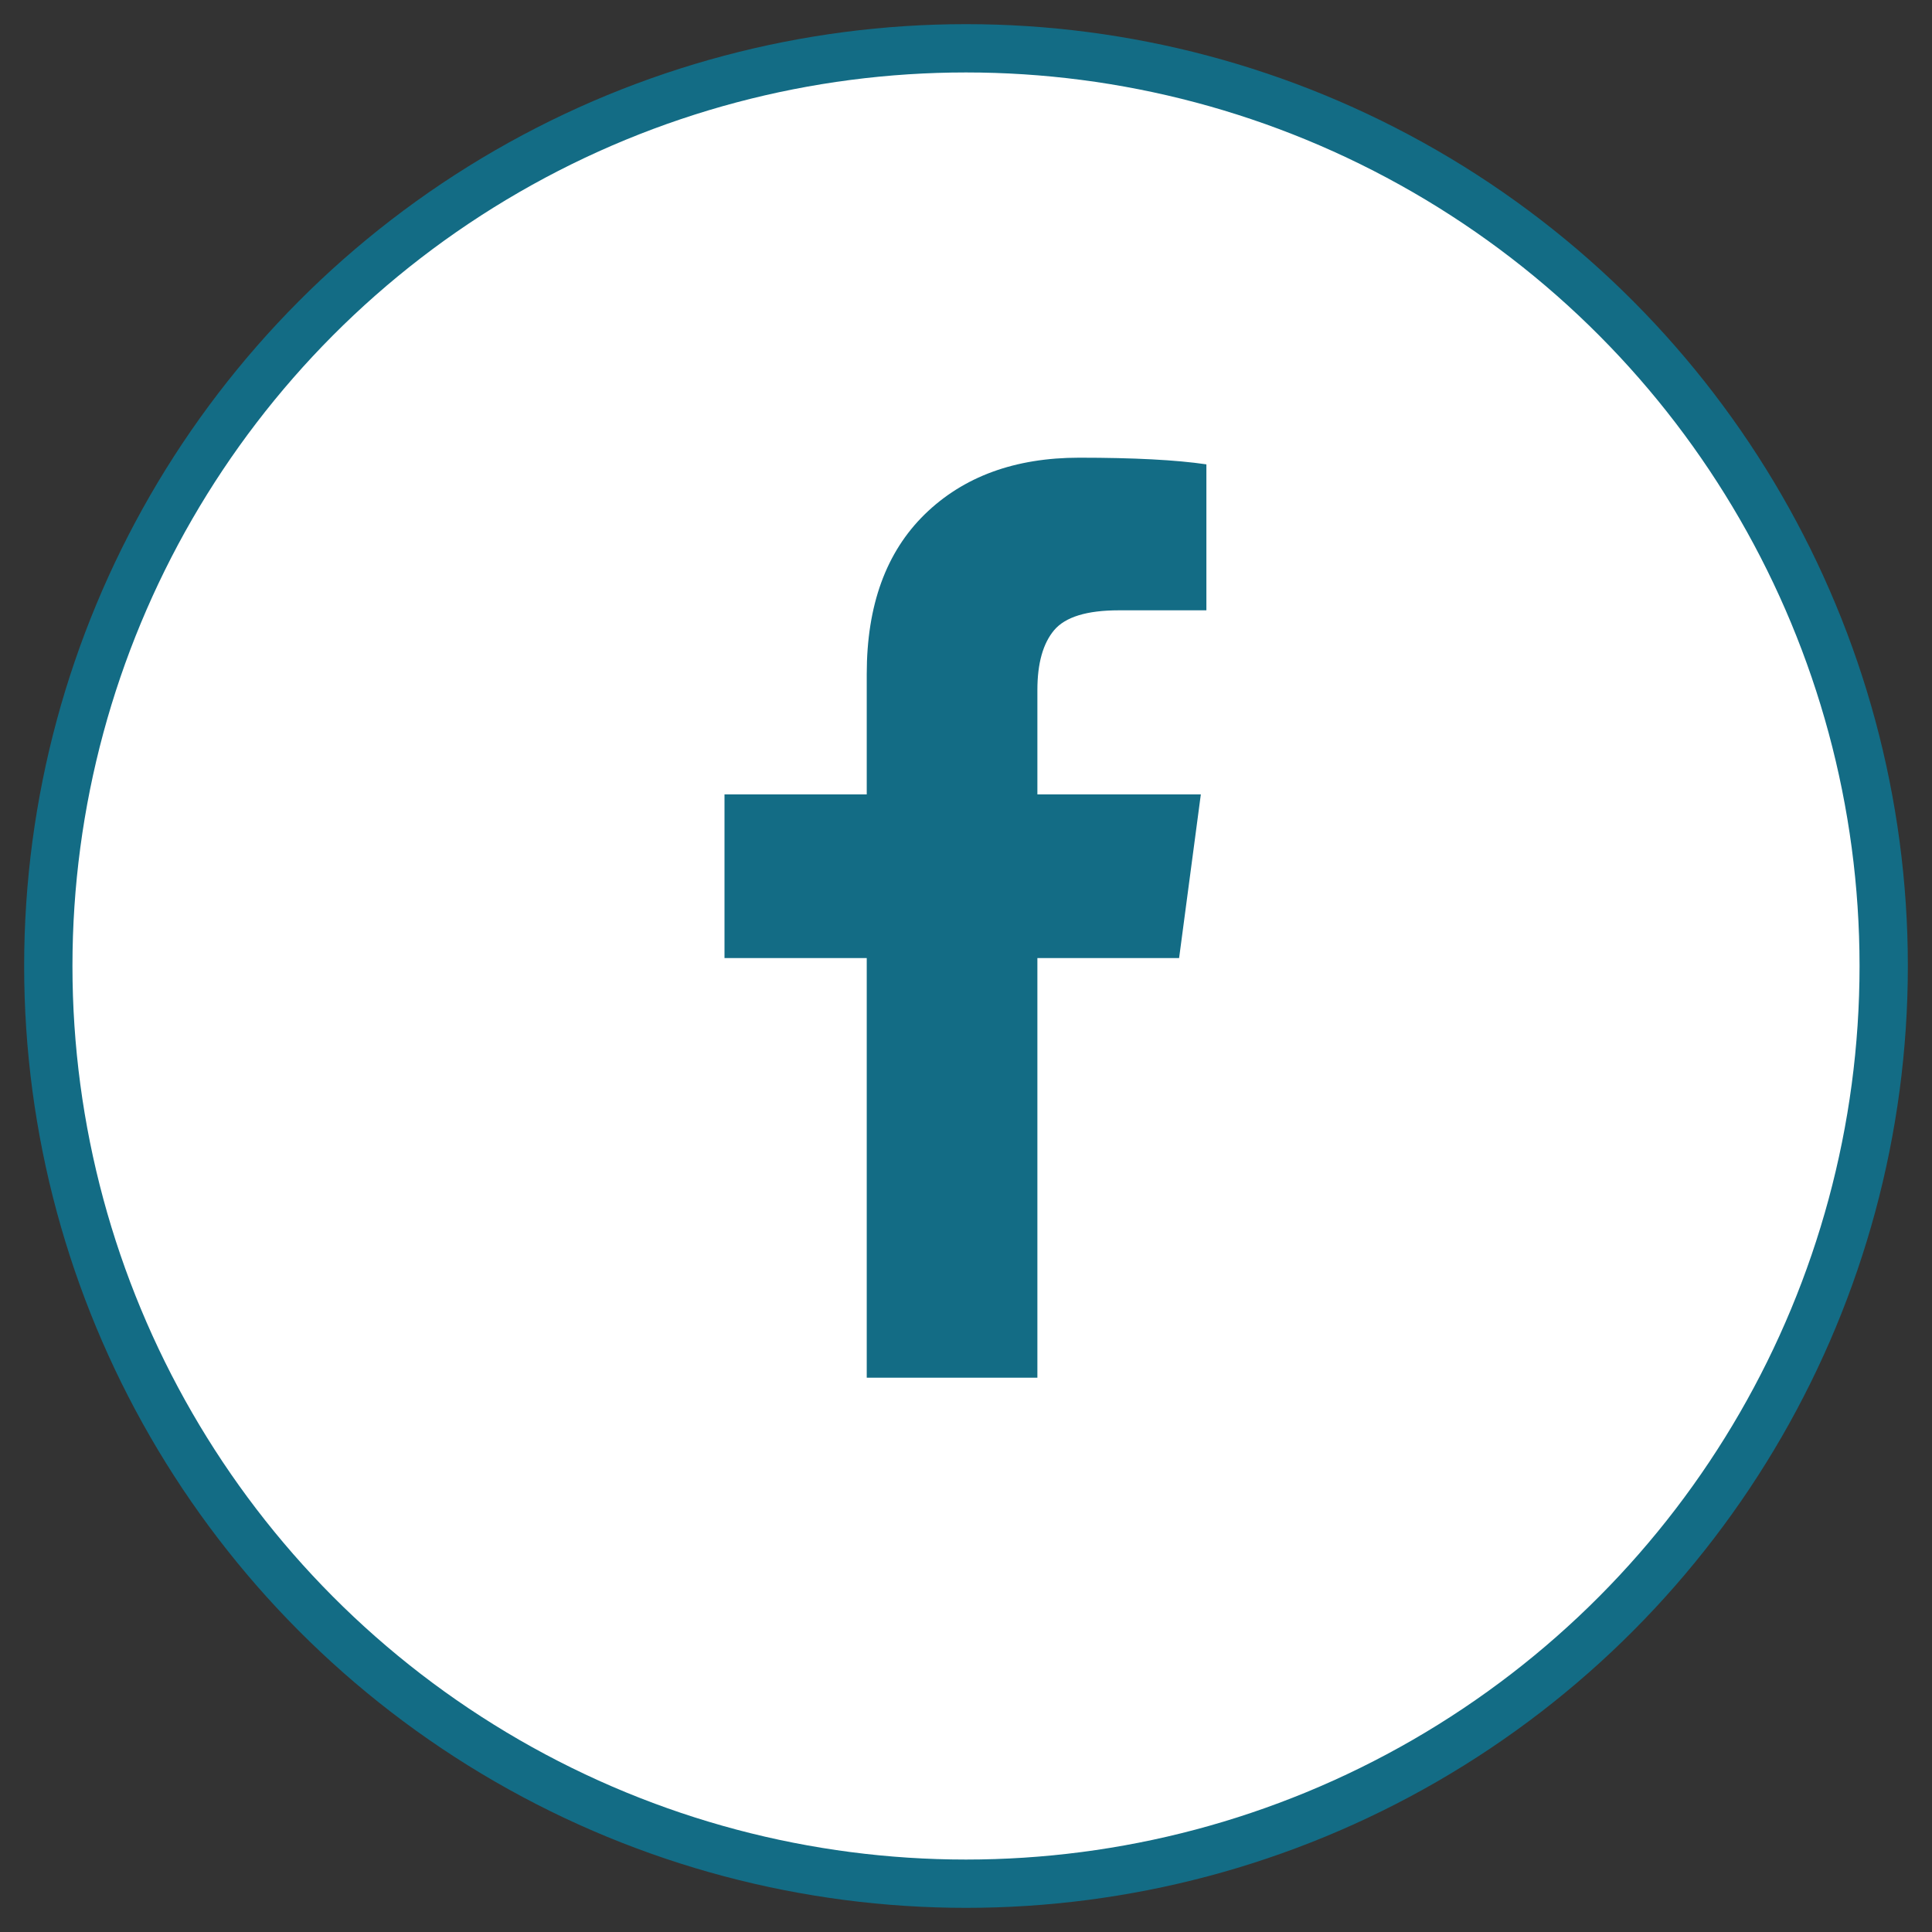 <svg width="40" height="40" xmlns="http://www.w3.org/2000/svg"><rect width="100%" height="100%" fill="#333333" stroke="none"/><g transform="translate(1 1)" fill="none" fill-rule="evenodd"><circle stroke="#136C85" fill="#FFF" cx="19" cy="19" r="19"/><path d="M23.977 8.614v3.022h-1.813c-.662 0-1.108.137-1.34.412-.23.274-.346.686-.346 1.236v2.163h3.384l-.45 3.389h-2.934v8.688h-3.533v-8.688H14v-3.389h2.945v-2.495c0-1.42.4-2.52 1.2-3.303.801-.782 1.868-1.173 3.2-1.173 1.131 0 2.009.046 2.632.138z" fill="#136C85"/></g></svg>
